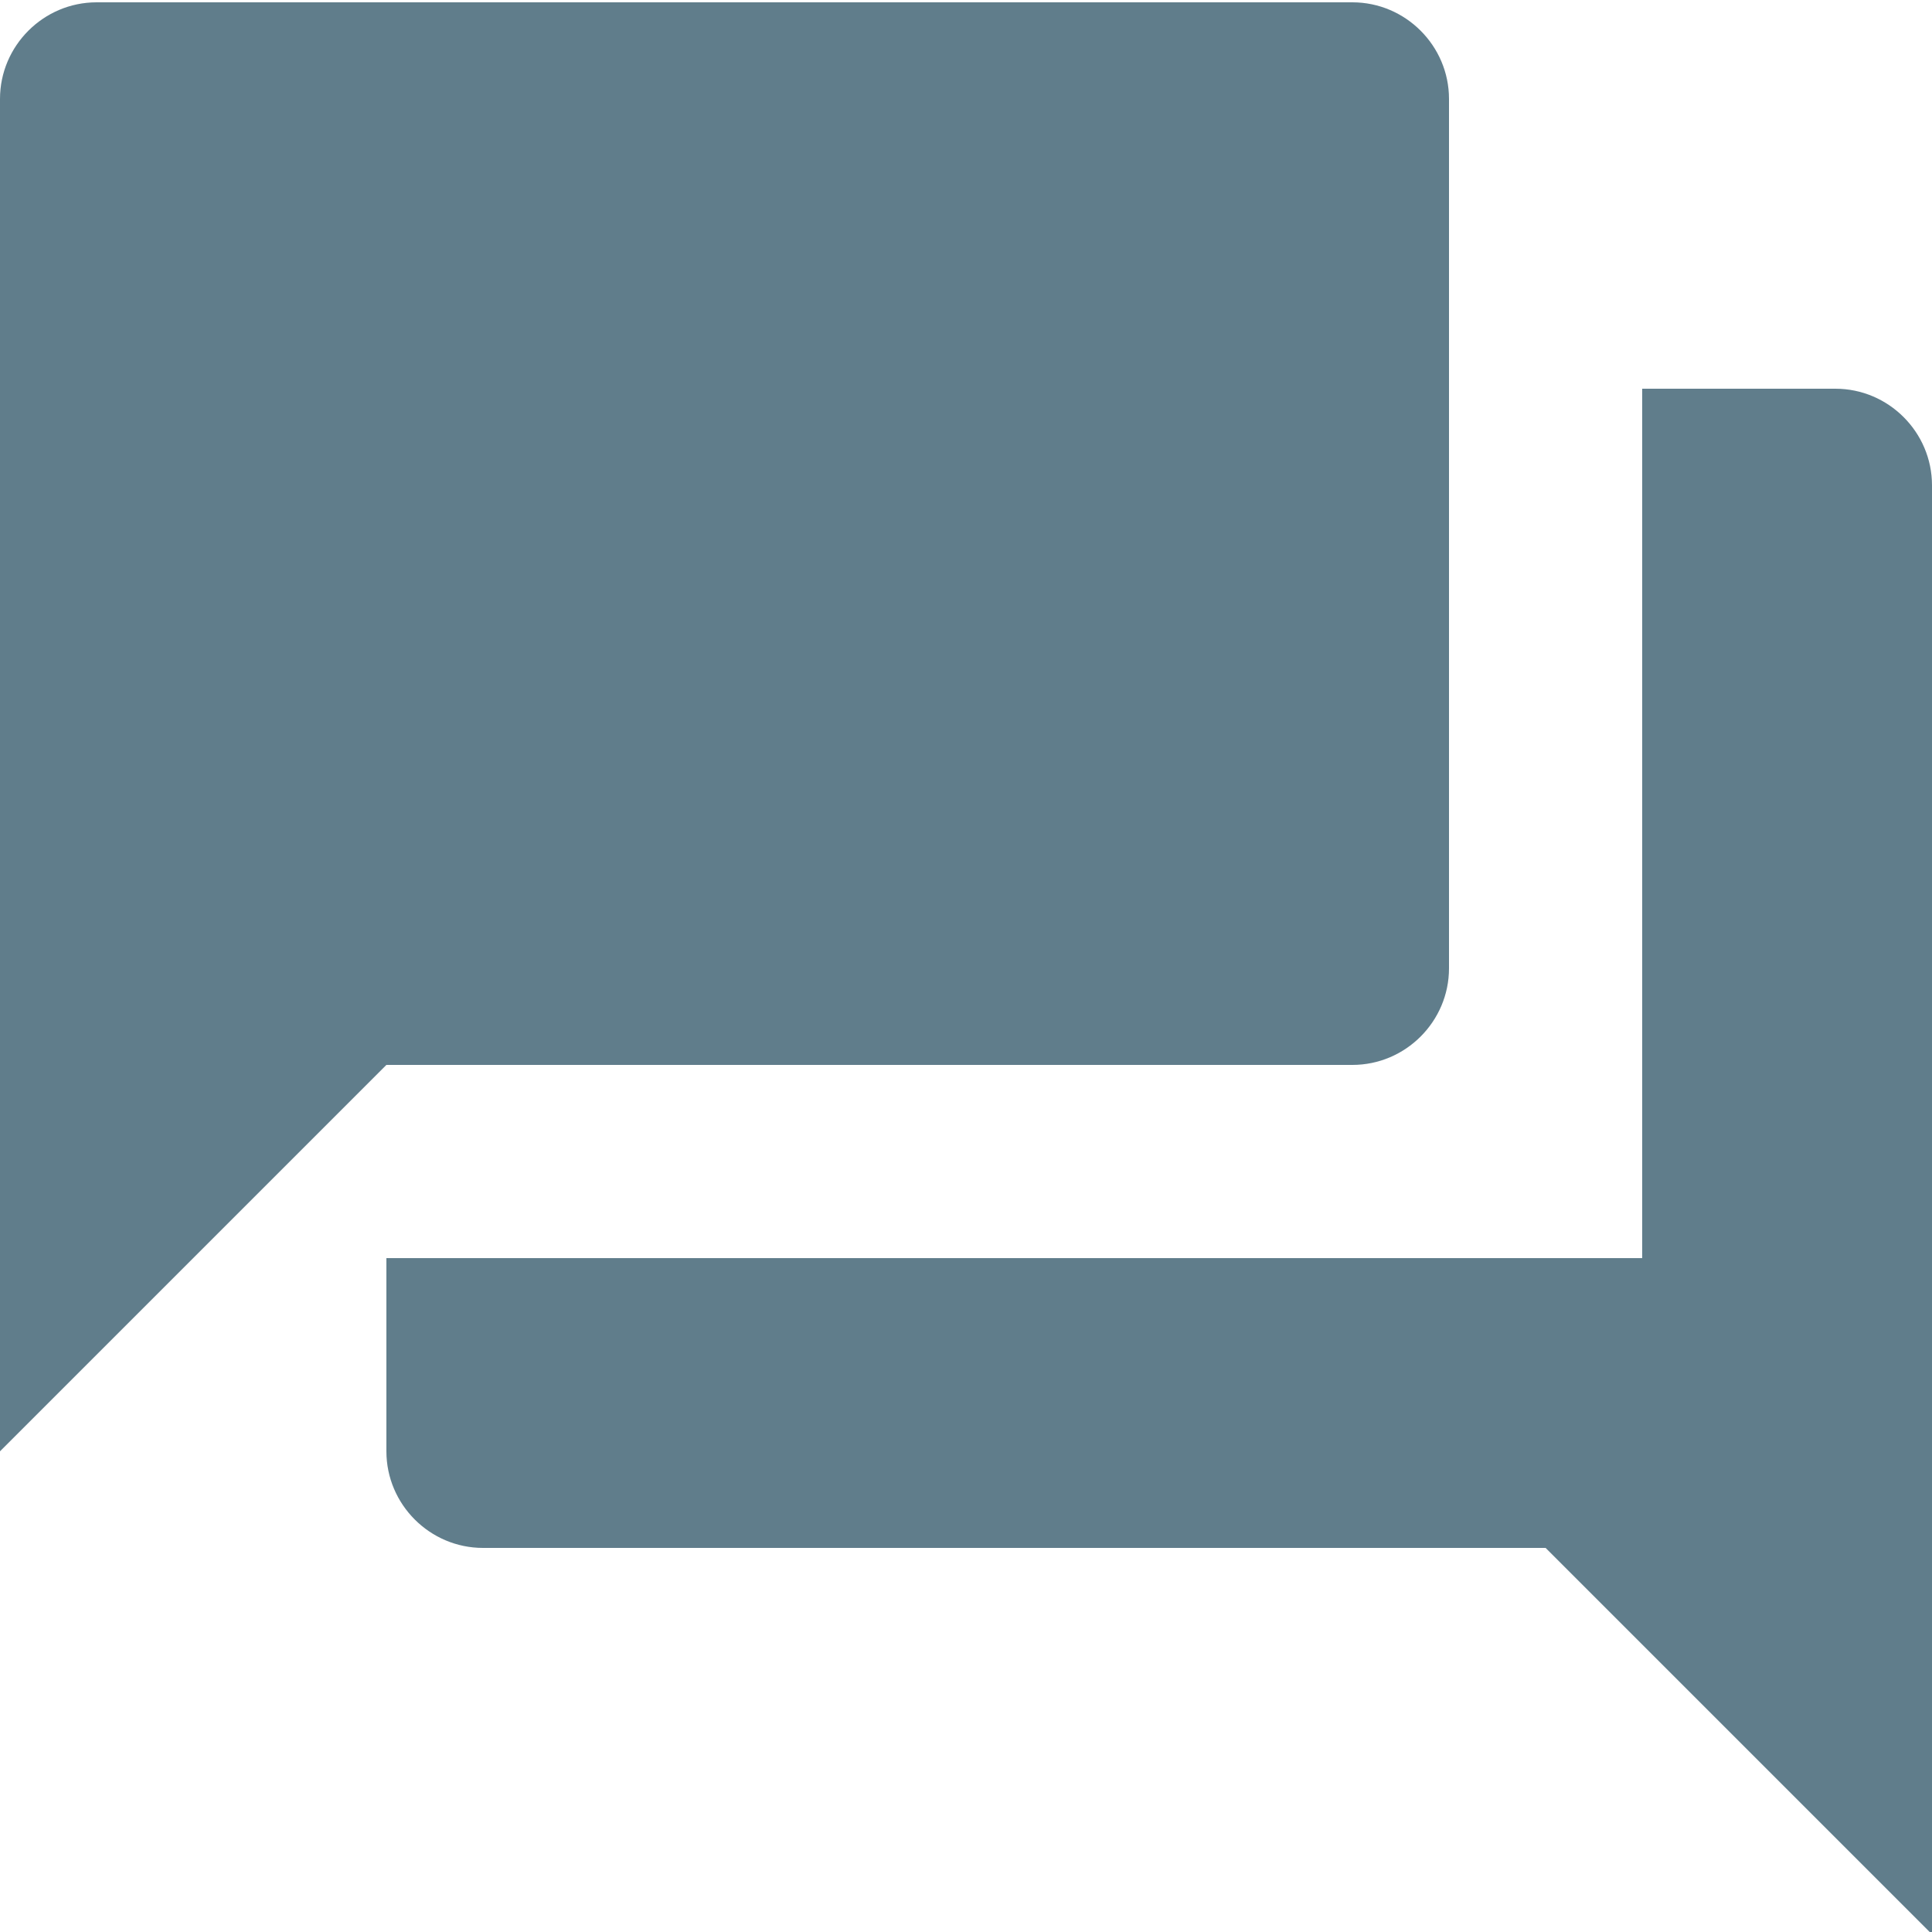 <?xml version="1.0" encoding="UTF-8" standalone="no"?>
<svg width="20px" height="20px" viewBox="0 0 20 20" version="1.1" xmlns="http://www.w3.org/2000/svg" xmlns:xlink="http://www.w3.org/1999/xlink" xmlns:sketch="http://www.bohemiancoding.com/sketch/ns">
    <!-- Generator: Sketch 3.4.3 (16044) - http://www.bohemiancoding.com/sketch -->
    <title>Chat</title>
    <desc>Created with Sketch.</desc>
    <defs></defs>
    <g id="Assets" stroke="none" stroke-width="1" fill="none" fill-rule="evenodd" sketch:type="MSPage">
        <g id="Sidebar-Icons" sketch:type="MSLayerGroup" transform="translate(-99, -2)">
            <g id="Chat" transform="translate(97, 0)" sketch:type="MSShapeGroup">
                <path d="M0,0.024 L24,0.024 L24,24.024 L0,24.024 L0,0.024 Z" id="Bounds"></path>
                <path d="M21,6.024 L19,6.024 L19,15.024 L6,15.024 L6,17.024 C6,17.574 6.45,18.024 7,18.024 L18,18.024 L22,22.024 L22,7.024 C22,6.474 21.55,6.024 21,6.024 L21,6.024 Z M17,12.024 L17,3.024 C17,2.474 16.55,2.024 16,2.024 L3,2.024 C2.45,2.024 2,2.474 2,3.024 L2,17.024 L6,13.024 L16,13.024 C16.55,13.024 17,12.574 17,12.024 L17,12.024 Z" id="Shape" fill="#607D8B"></path>
            </g>
        </g>
    </g>
</svg>